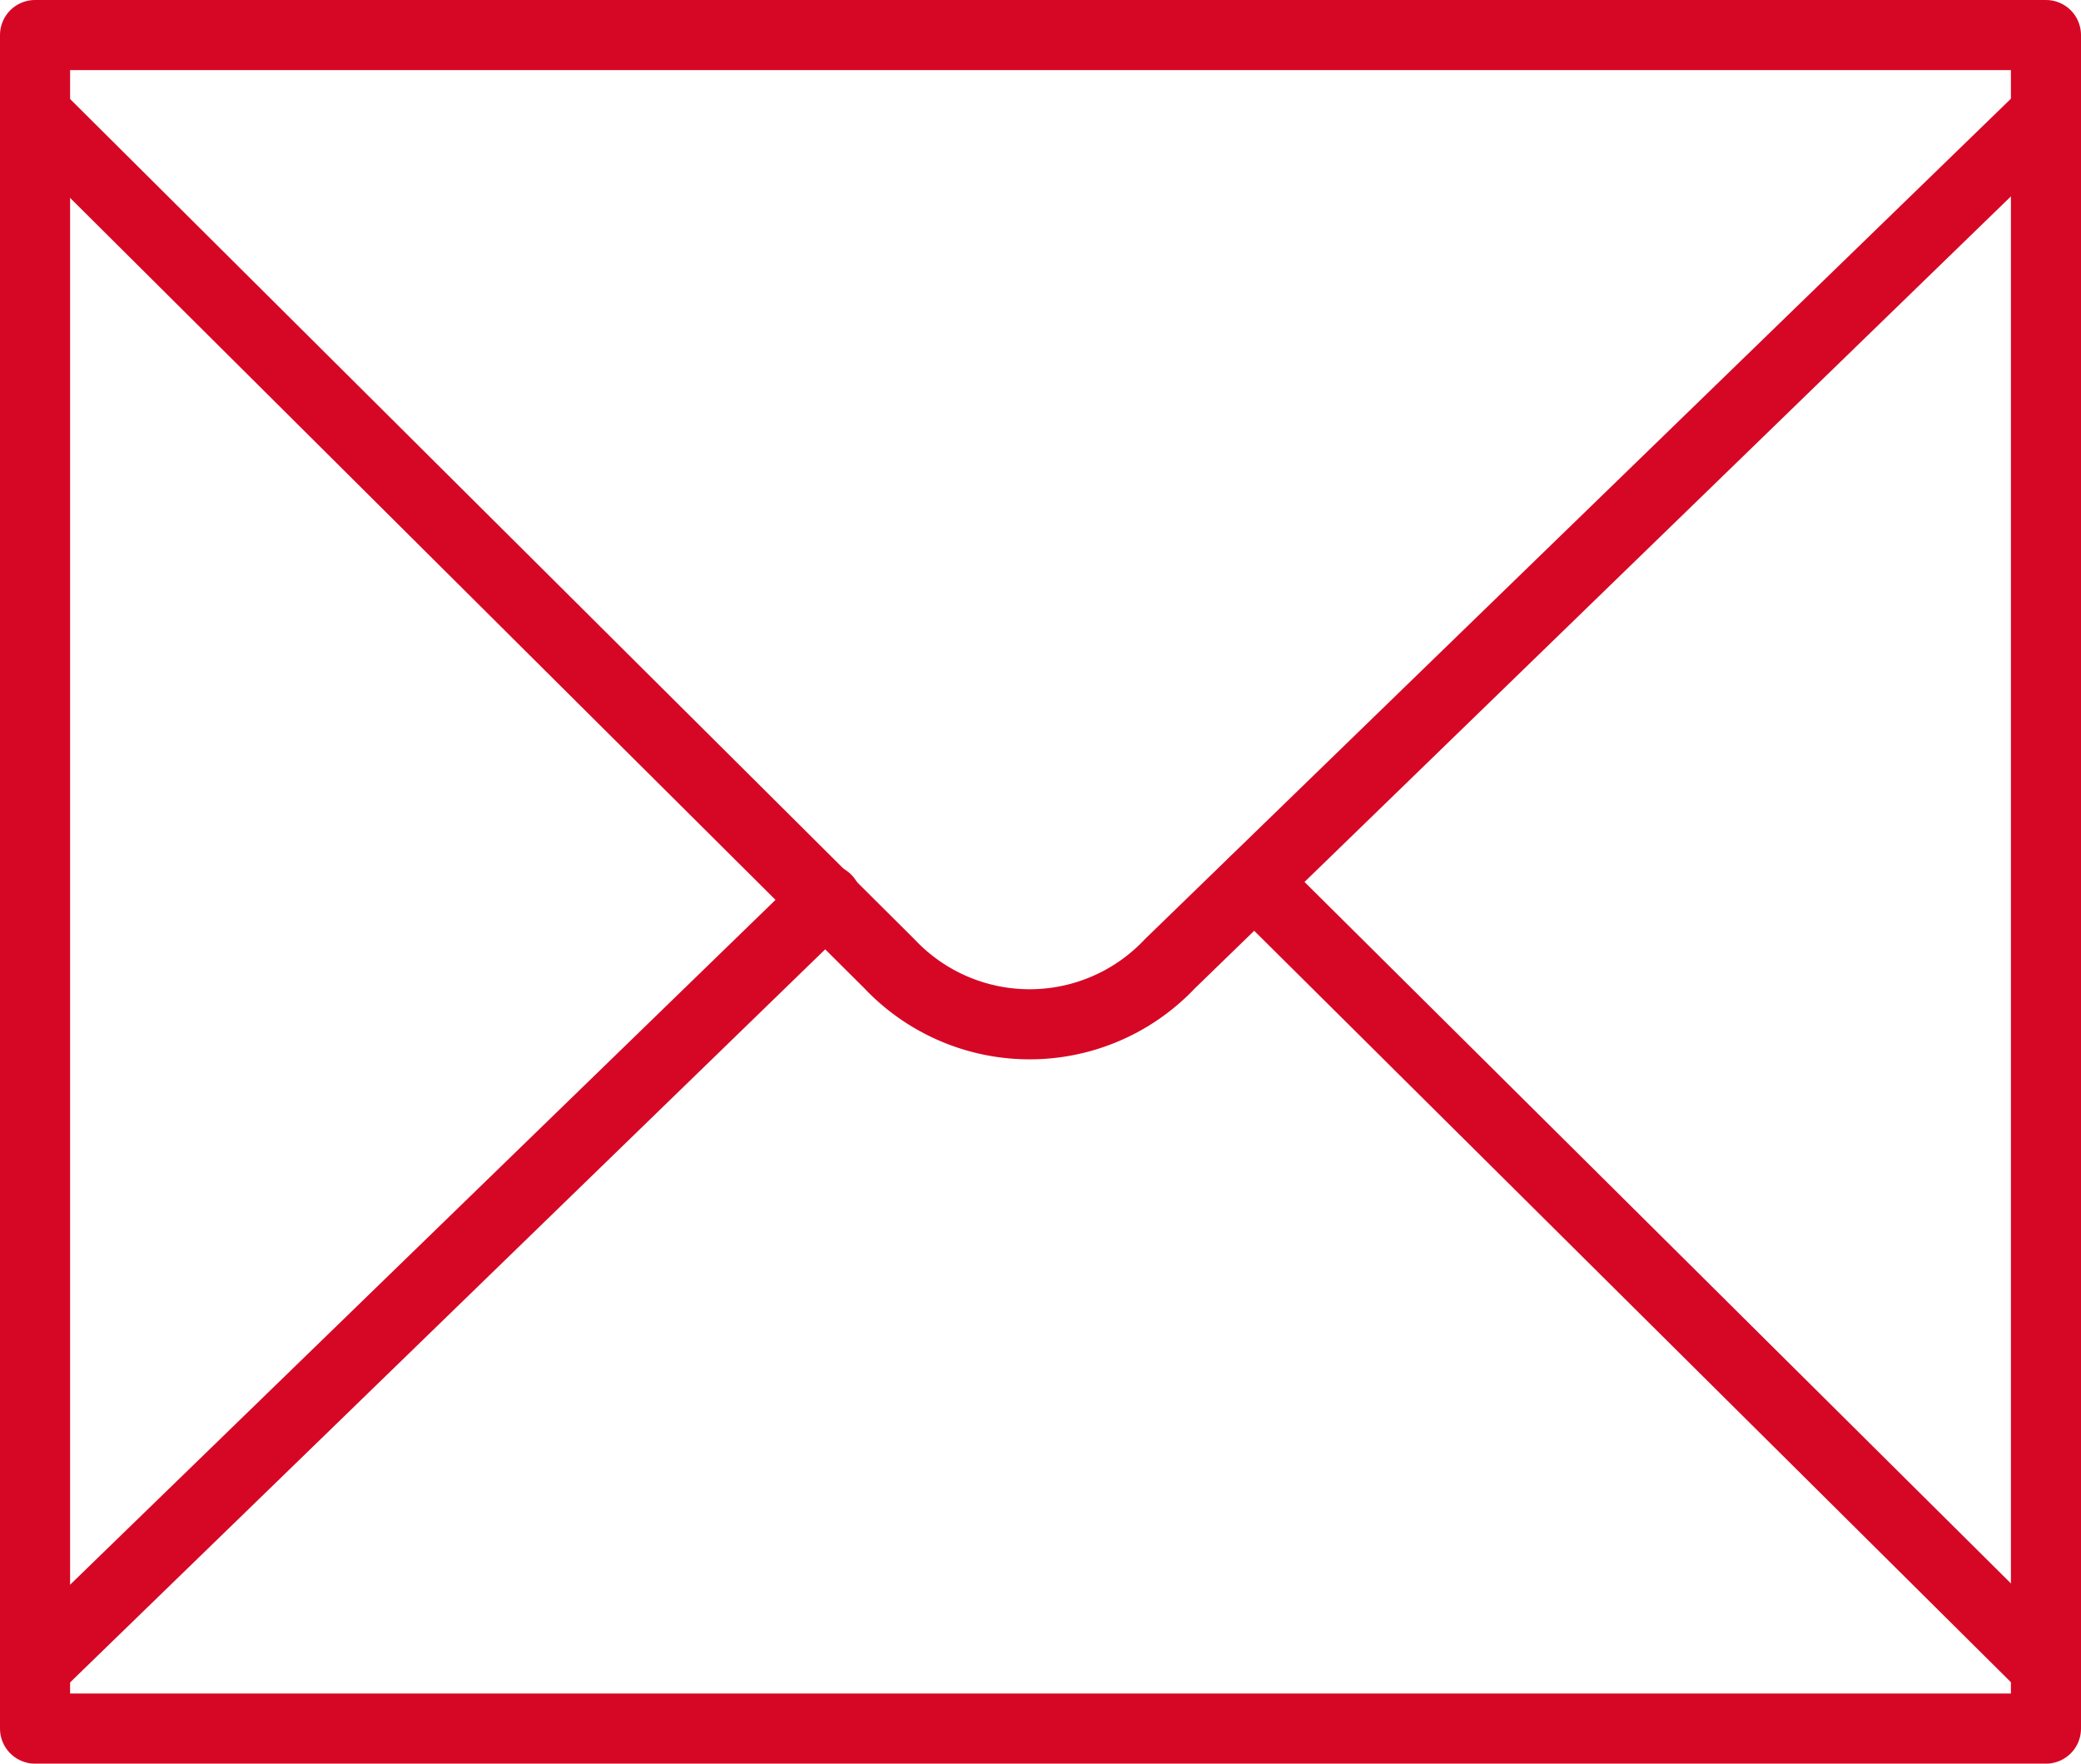 <svg xmlns="http://www.w3.org/2000/svg" viewBox="0 0 29.69 25.16"><defs><style>.cls-1{fill:none;stroke:#D60725;stroke-linecap:round;stroke-linejoin:round;}</style></defs><g id="Layer_2" data-name="Layer 2"><g id="Layer_1-2" data-name="Layer 1"><rect class="cls-1" x="0.5" y="0.5" width="28.69" height="24.16"/><path class="cls-1" d="M29.19,1.62,16.69,13.75a2.75,2.75,0,0,1-4,0L.5,1.62"/><line class="cls-1" x1="17.9" y1="12.58" x2="29.19" y2="23.79"/><line class="cls-1" x1="0.5" y1="23.79" x2="11.79" y2="12.83"/></g></g></svg>